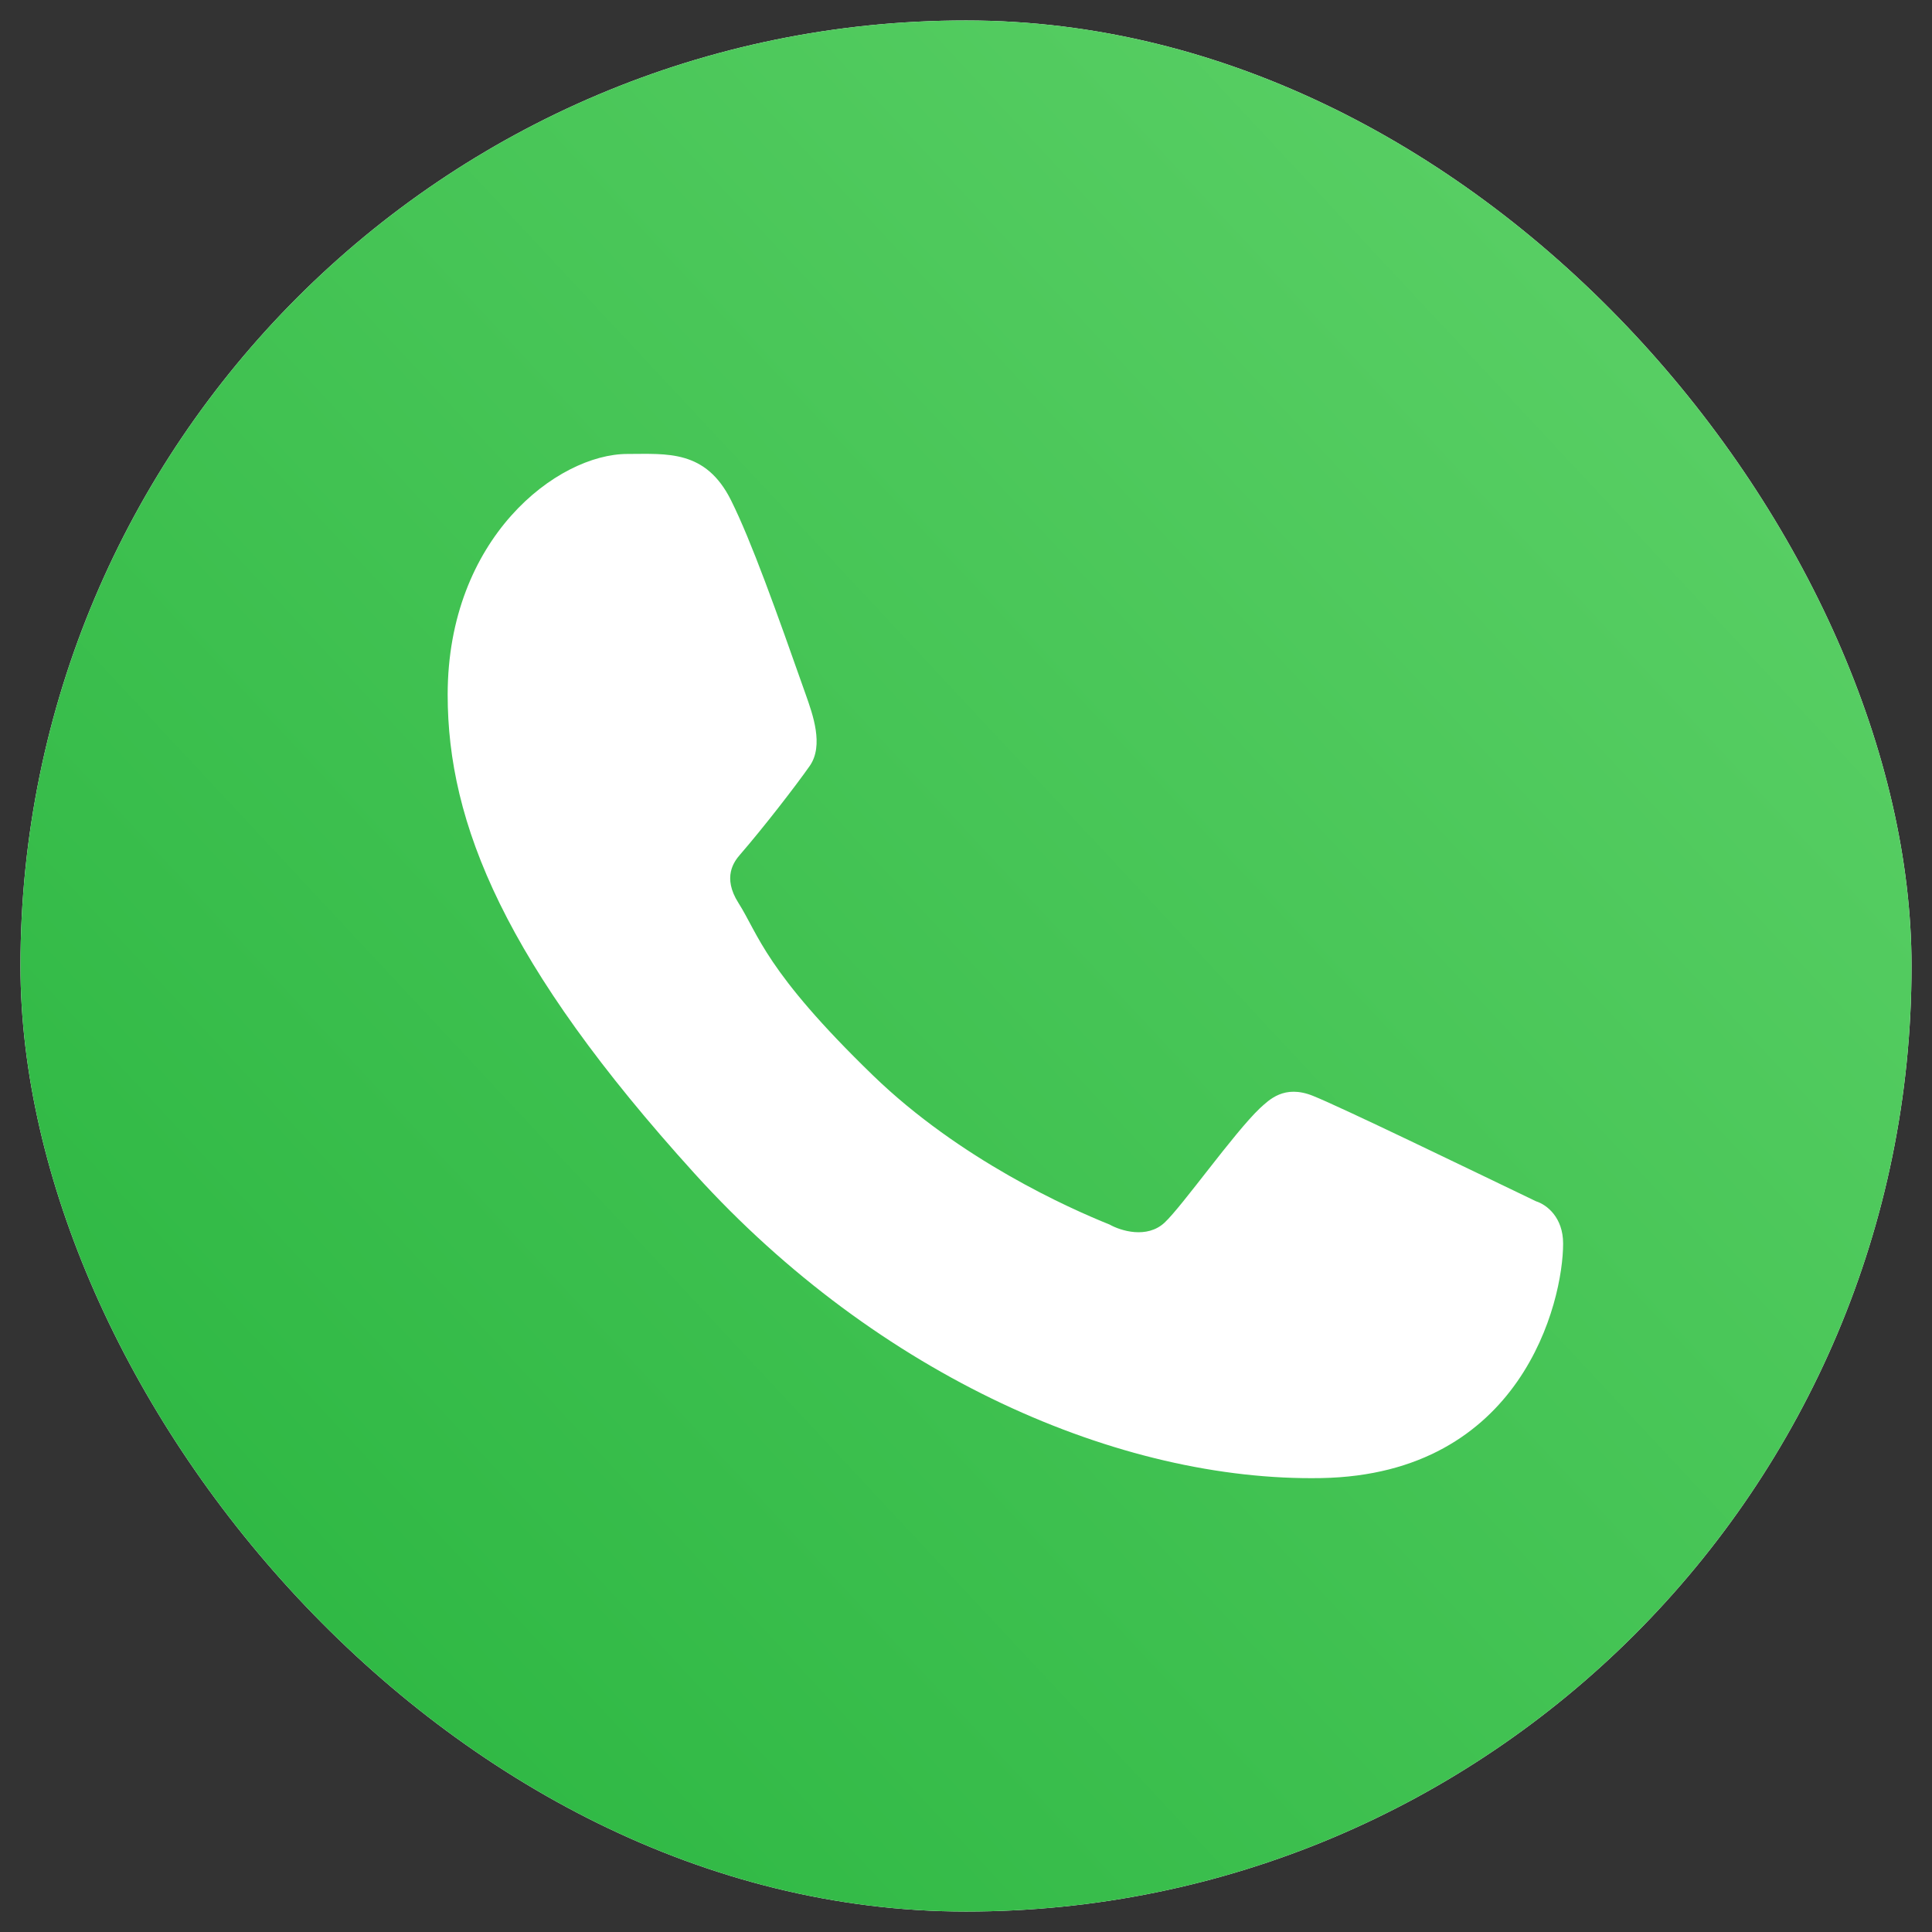 <svg xmlns="http://www.w3.org/2000/svg" width="59" height="59" viewBox="0 0 59 59" fill="none">
    <rect x="0" y="0" width="59" height="59" fill="#333333" stroke="none"/>
    <rect x="0.625" y="0.625" width="57.75" height="57.75" rx="28.875" fill="white"/>
    <rect x="0.625" y="0.625" width="57.75" height="57.75" rx="28.875" fill="url(#paint0_linear_570_21471)"/>
    <path d="M22.326 15.281C21.552 13.725 20.363 13.863 19.162 13.863C17.017 13.863 13.671 16.433 13.671 21.216C13.671 25.136 15.398 29.428 21.219 35.847C26.837 42.042 34.218 45.247 40.346 45.138C46.474 45.029 47.735 39.756 47.735 37.975C47.735 37.185 47.245 36.792 46.907 36.685C44.819 35.682 40.968 33.815 40.092 33.464C39.215 33.114 38.758 33.588 38.473 33.846C37.678 34.603 36.103 36.835 35.564 37.337C35.025 37.839 34.22 37.585 33.886 37.396C32.654 36.901 29.316 35.416 26.654 32.836C23.363 29.646 23.17 28.548 22.549 27.571C22.053 26.789 22.417 26.31 22.599 26.1C23.308 25.282 24.287 24.018 24.727 23.391C25.166 22.763 24.817 21.81 24.608 21.216C23.708 18.663 22.946 16.526 22.326 15.281Z" fill="white"/>
    <defs>
        <linearGradient id="paint0_linear_570_21471" x1="54.766" y1="7.844" x2="0.625" y2="58.375" gradientUnits="userSpaceOnUse">
            <stop stop-color="#5BD066"/>
            <stop offset="1" stop-color="#27B43E"/>
        </linearGradient>
    </defs>
</svg>